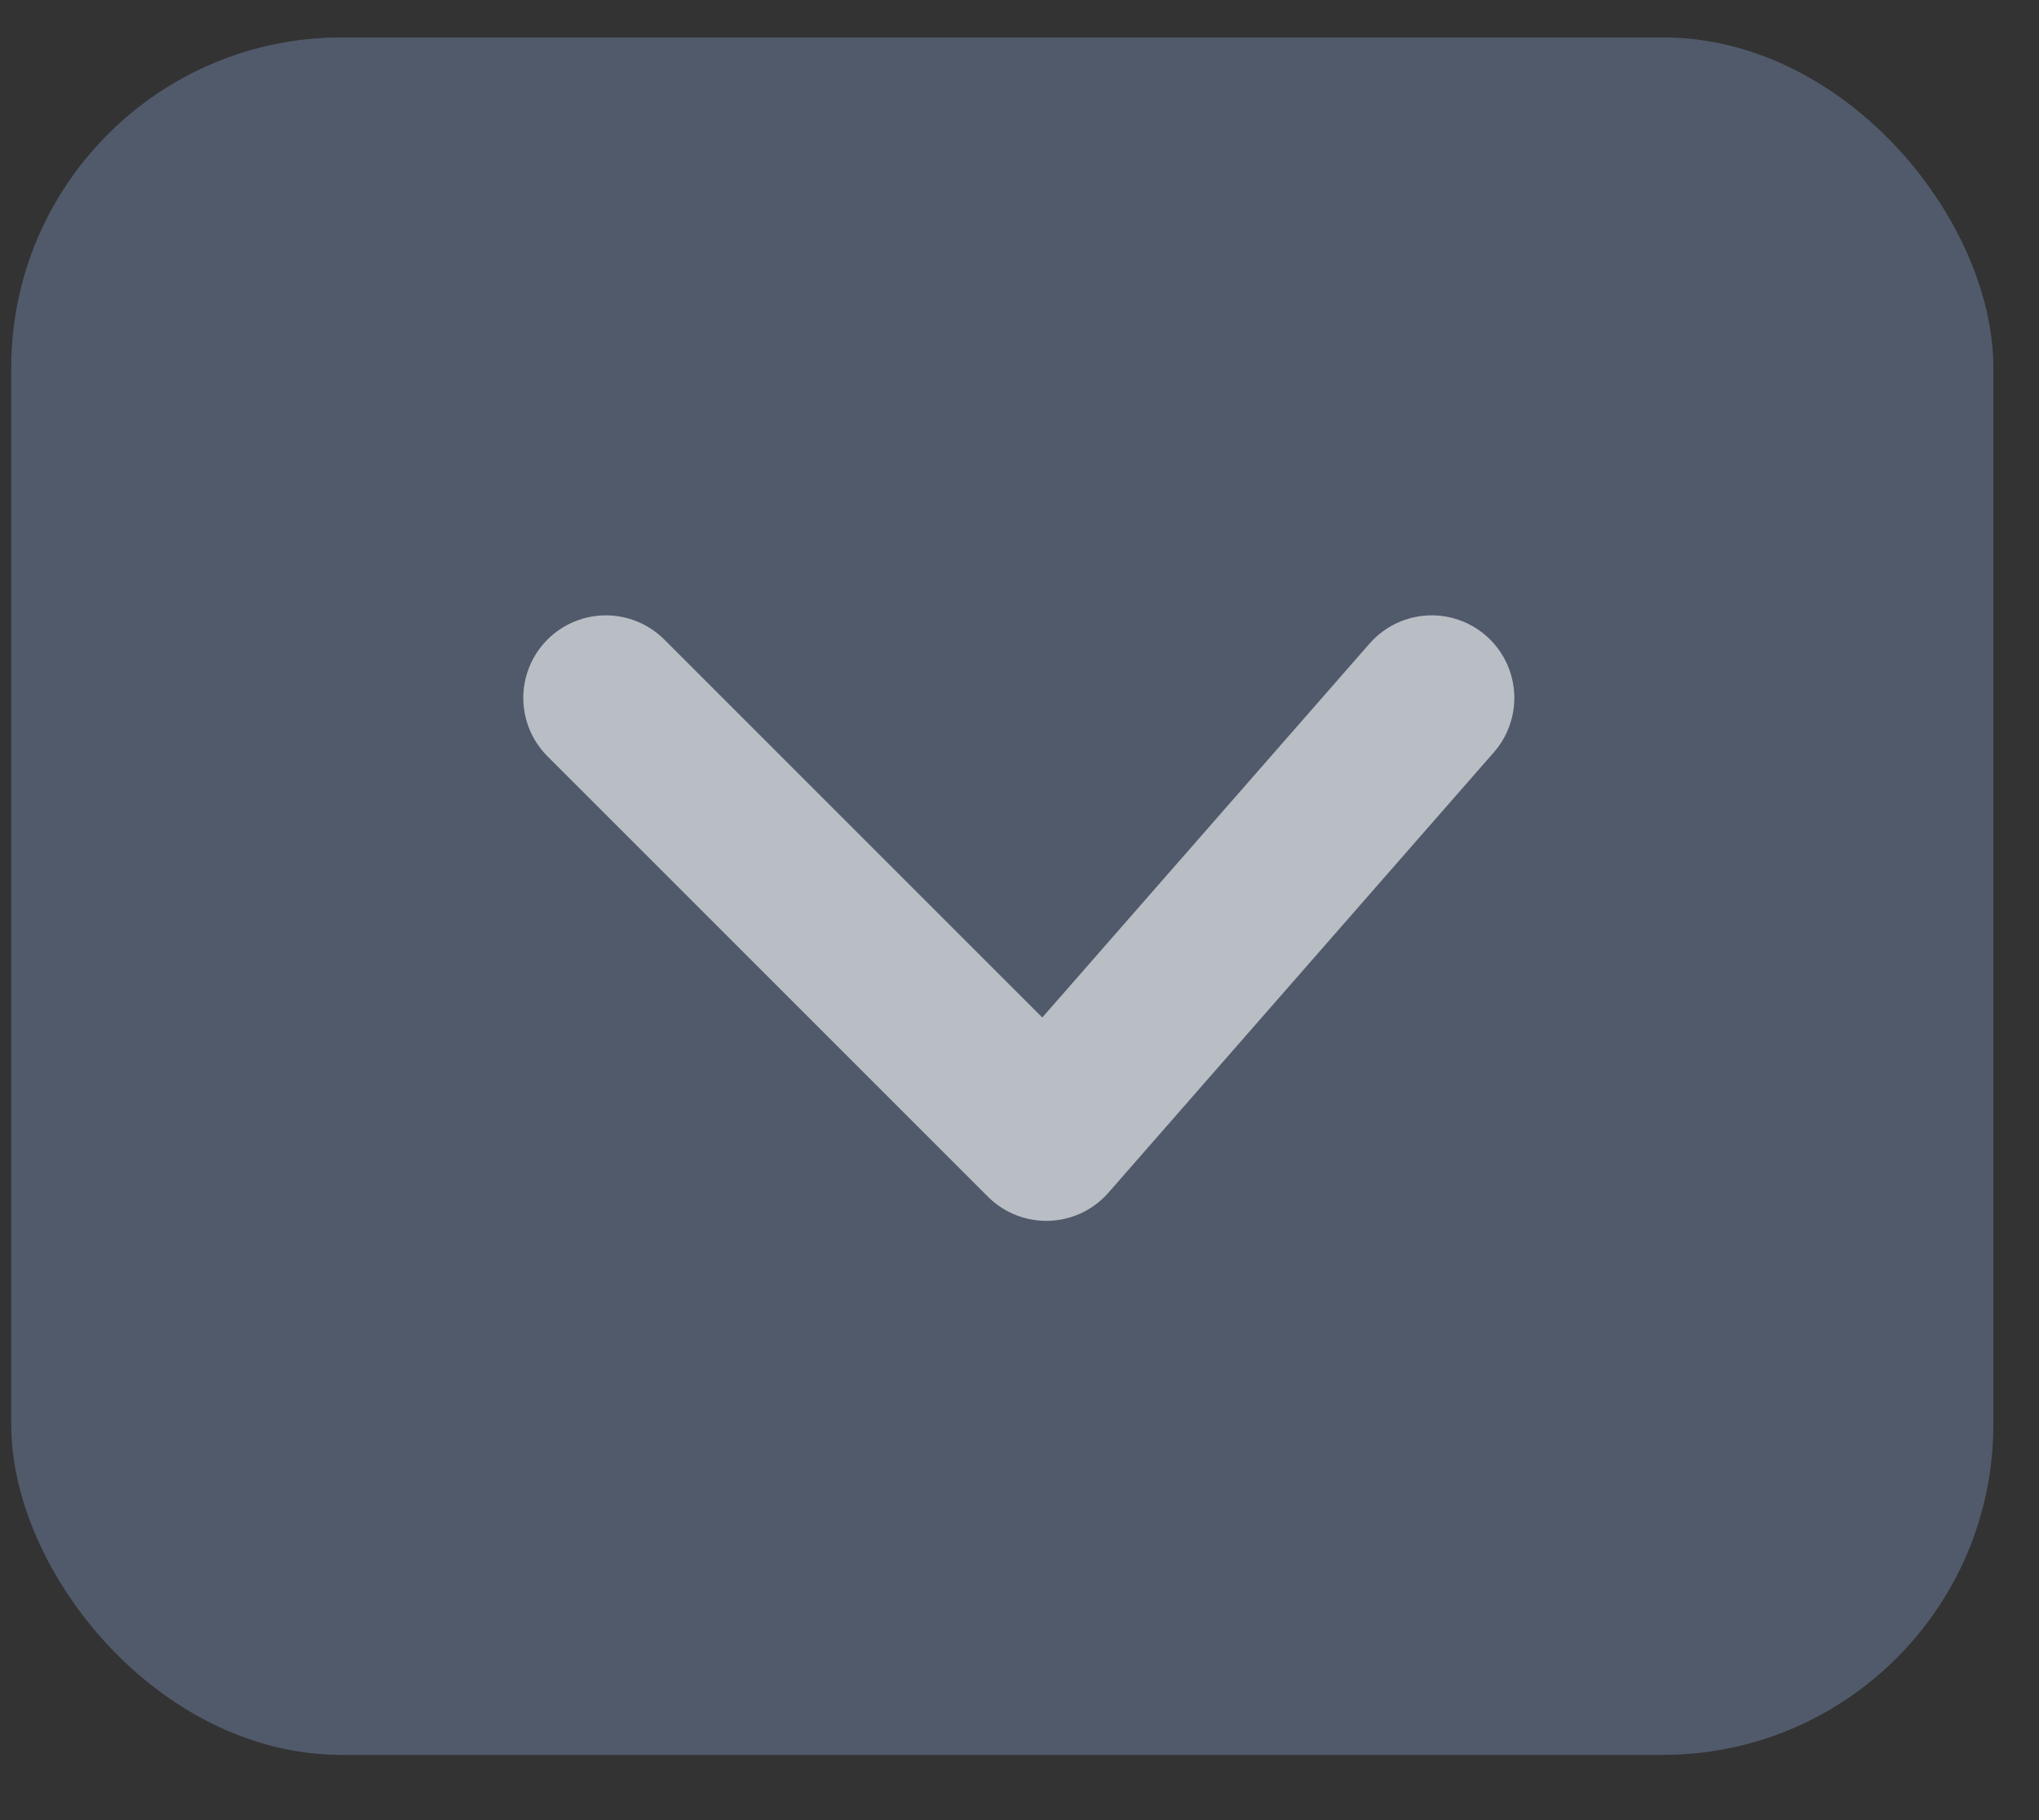 <svg width="28" height="25" viewBox="0 0 28 25" fill="none" xmlns="http://www.w3.org/2000/svg">
<rect x="0" y="0" width="28" height="25" fill="#333333" stroke="none"/>
<rect x="0.154" y="0.514" width="27.219" height="23.59" rx="4.537" fill="#515A6B"/>
<path d="M8.32 9.586L14.368 15.635L19.661 9.586" stroke="white" stroke-opacity="0.6" stroke-width="2.268" stroke-linecap="round" stroke-linejoin="round"/>
</svg>

